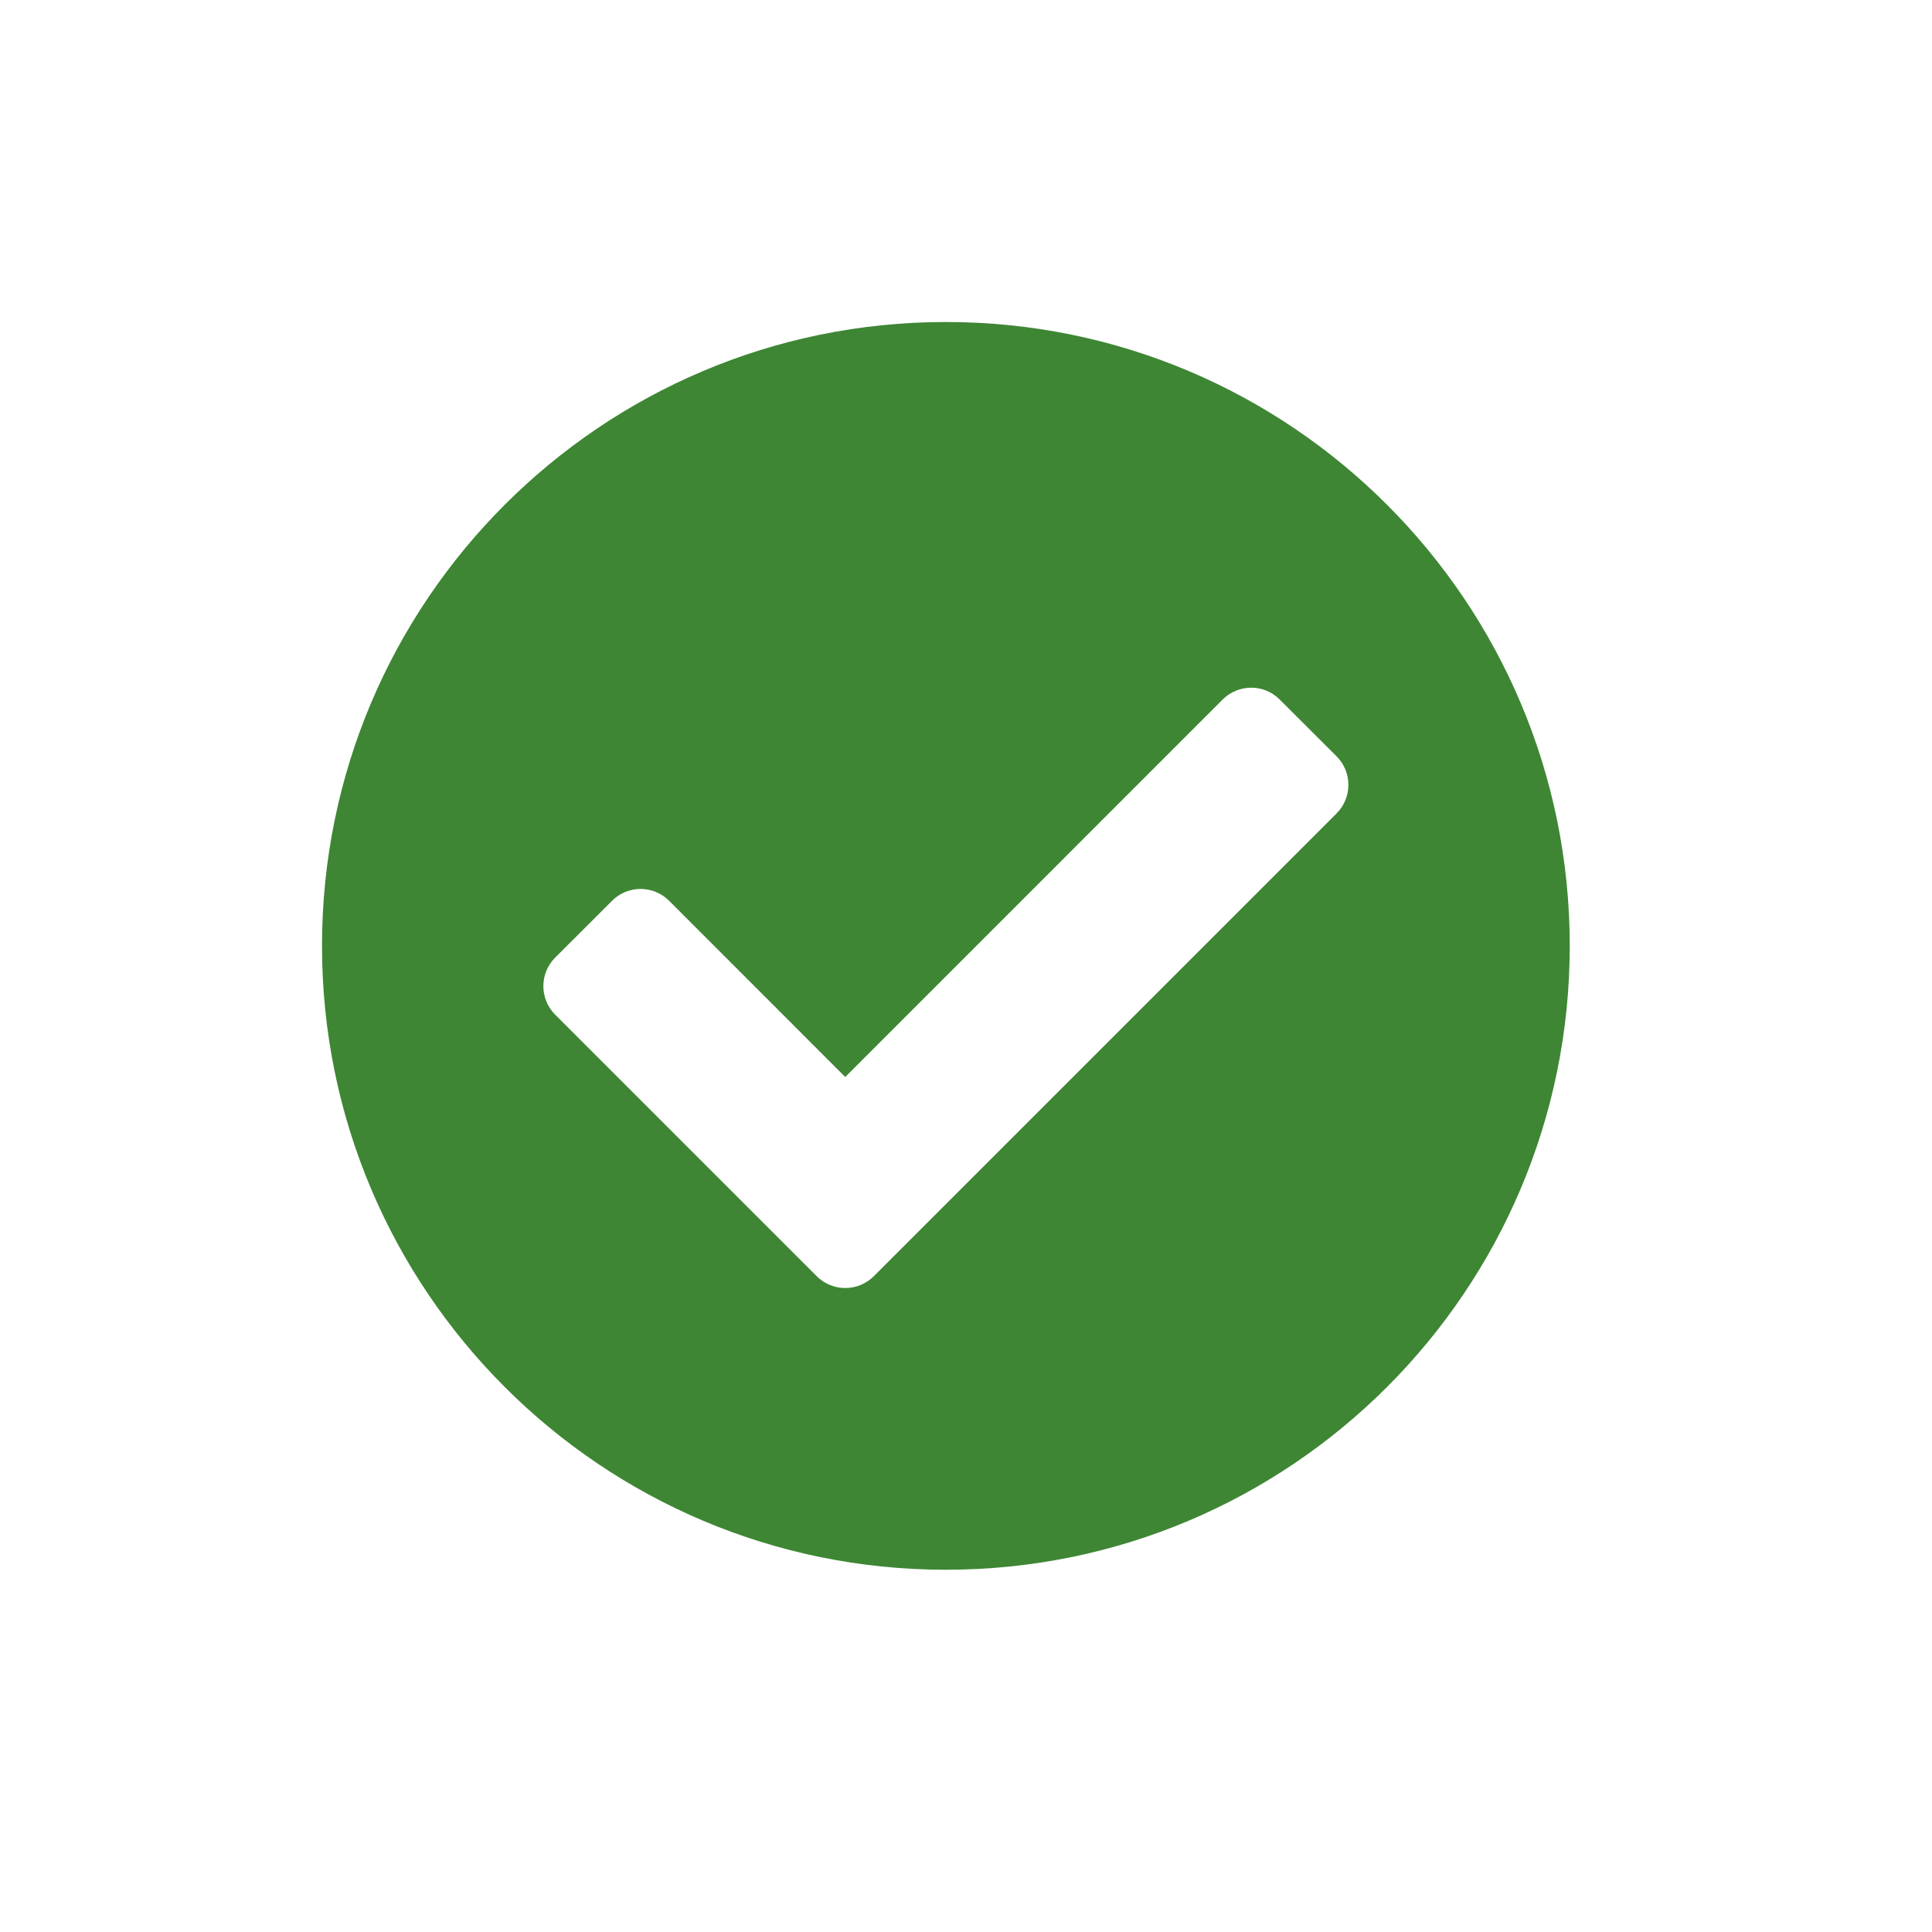 <?xml version="1.0" encoding="UTF-8"?><svg version="1.1" width="24px" height="24px" viewBox="0 0 24.0 24.0" xmlns="http://www.w3.org/2000/svg" xmlns:xlink="http://www.w3.org/1999/xlink"><defs><clipPath id="i0"><path d="M7.75,0 C12.03,0 15.5,3.47 15.5,7.75 C15.5,12.03 12.03,15.5 7.75,15.5 C3.47,15.5 0,12.03 0,7.75 C0,3.47 3.47,0 7.75,0 Z M11.896,4.689 C11.701,4.494 11.385,4.494 11.189,4.689 L6.5,9.379 L4.311,7.189 C4.115,6.994 3.799,6.994 3.604,7.189 L2.896,7.896 C2.701,8.092 2.701,8.408 2.896,8.604 L6.146,11.854 C6.342,12.049 6.658,12.049 6.854,11.854 L12.604,6.104 C12.799,5.908 12.799,5.592 12.604,5.396 Z"></path></clipPath></defs><g transform="translate(4.0 4.0)"><g clip-path="url(#i0)"><polygon points="0,0 15.5,0 15.5,15.5 0,15.5 0,0" stroke="none" fill="#3E8634"></polygon></g></g></svg>